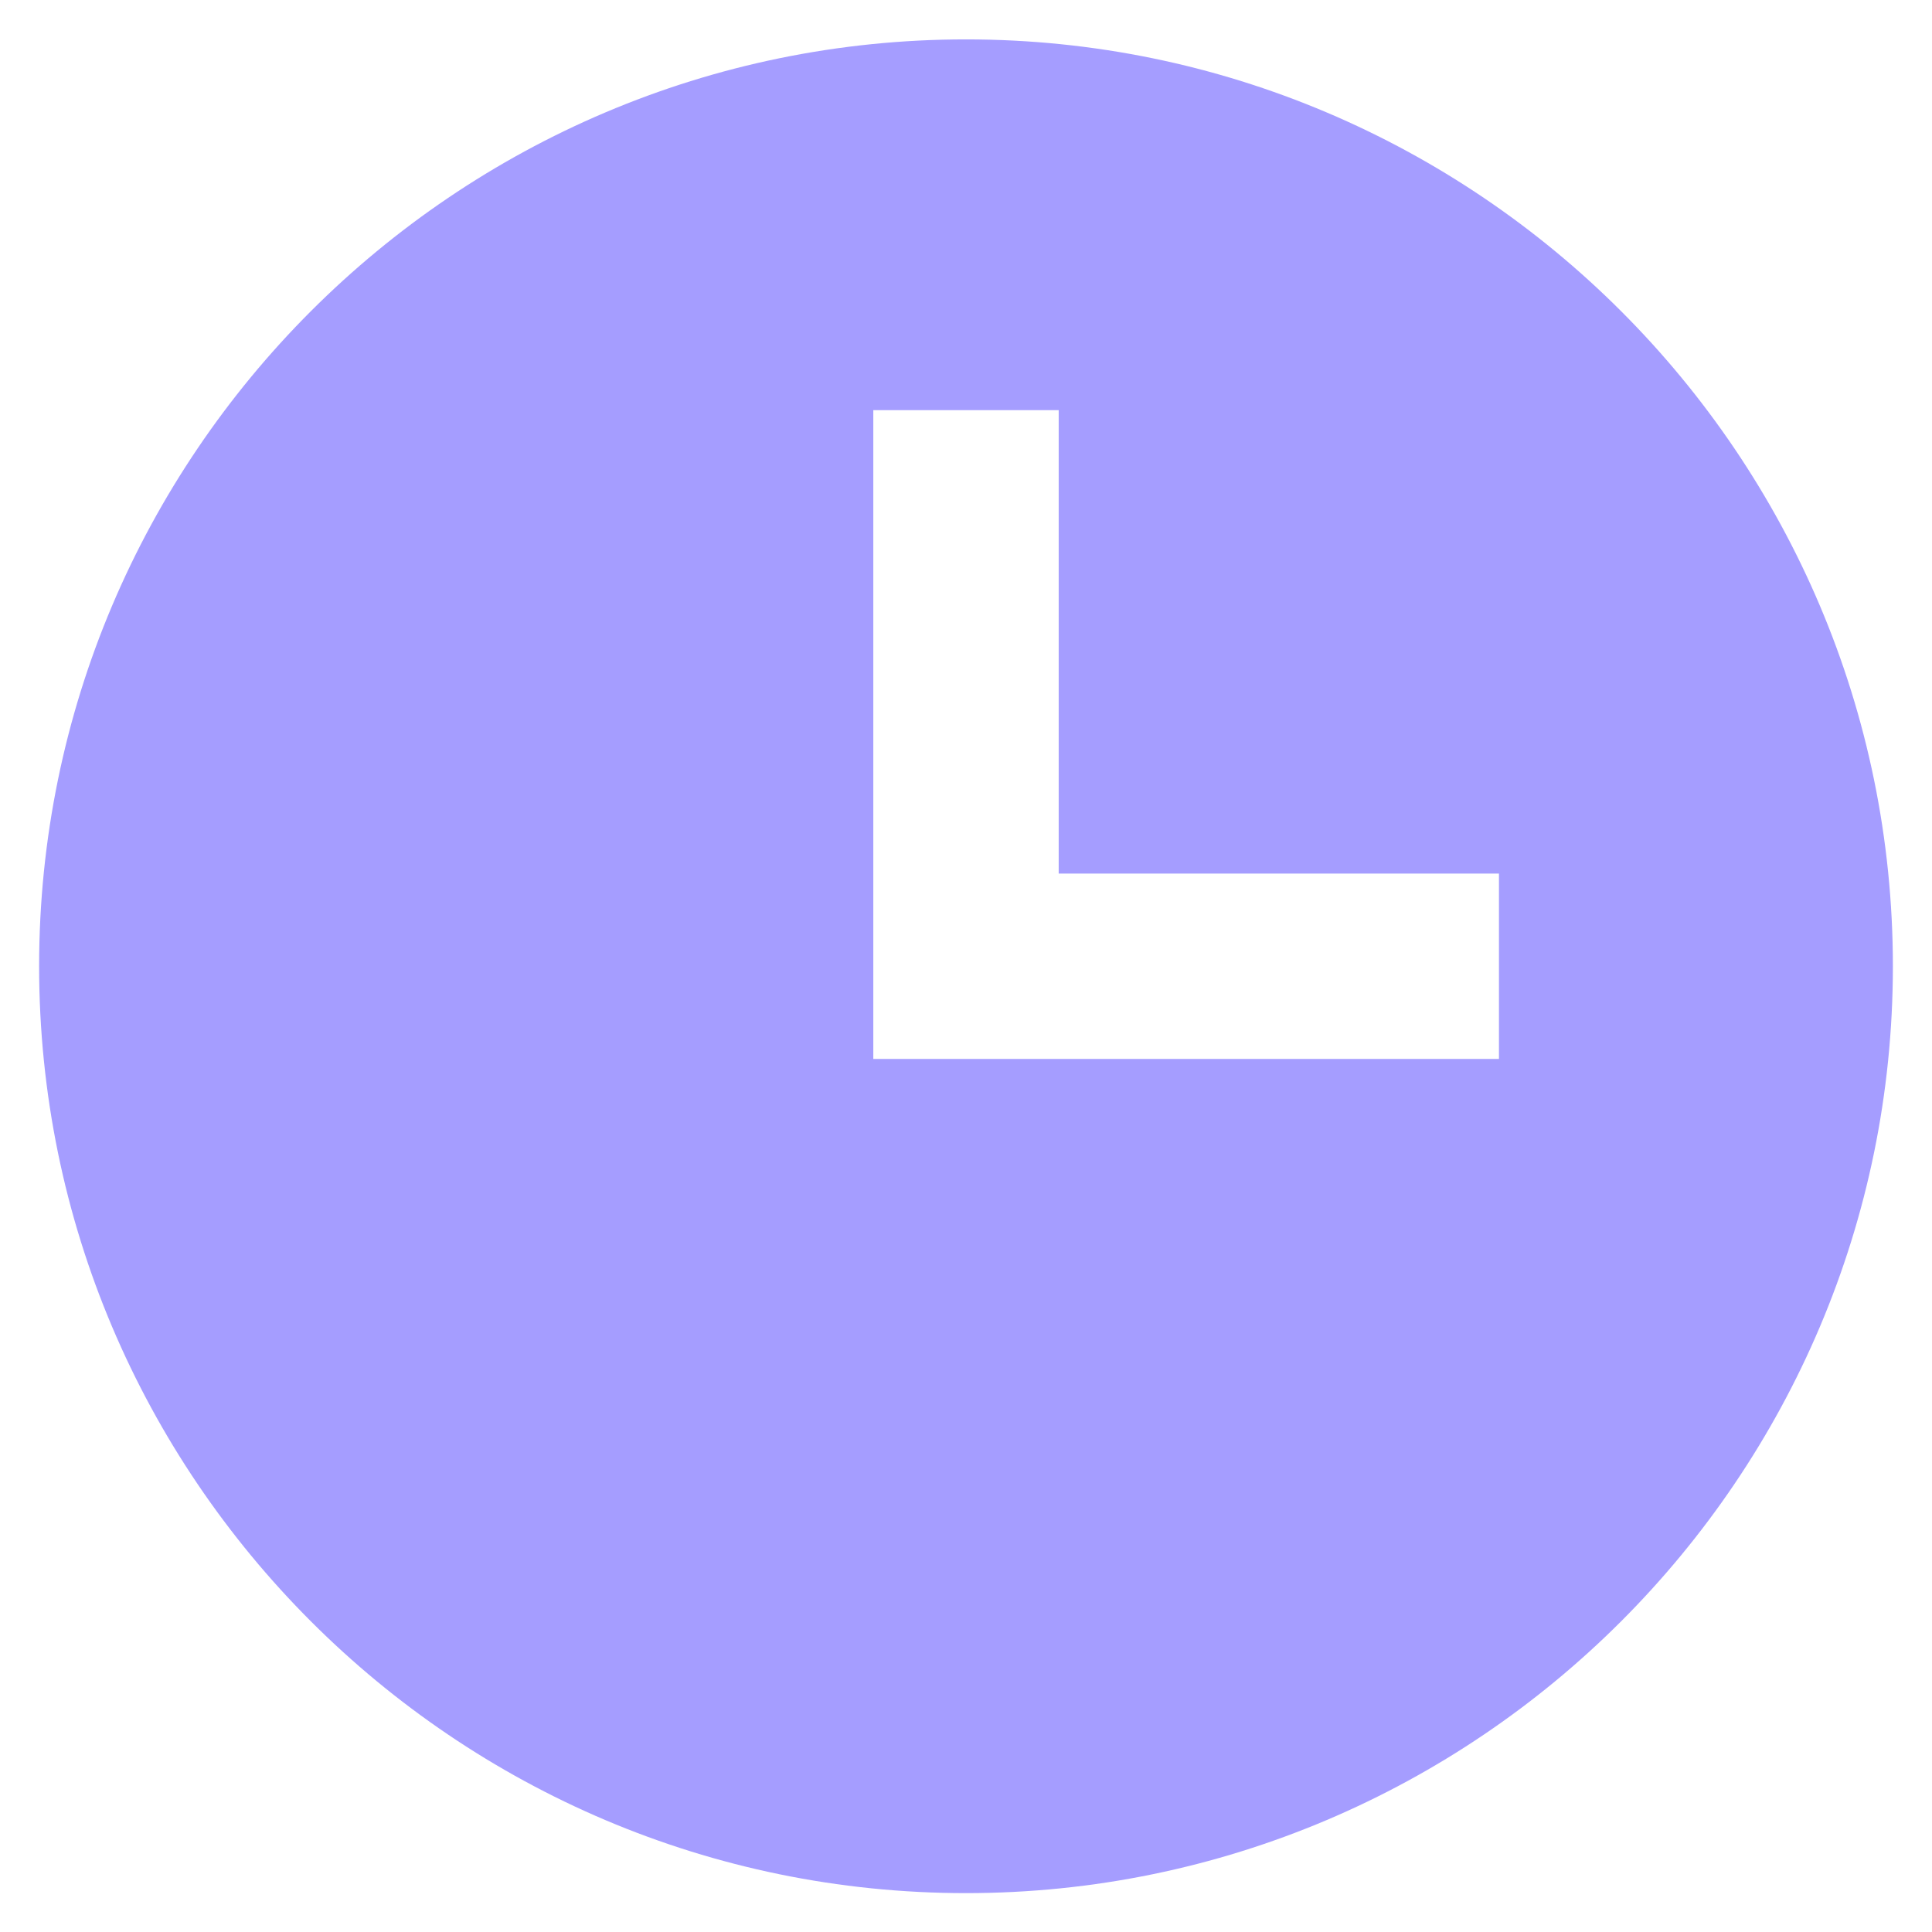 <svg width="49" height="49" viewBox="0 0 49 49" fill="none" xmlns="http://www.w3.org/2000/svg">
<path d="M24.5 0.999C11.538 0.999 0.992 11.544 0.992 24.506C0.992 37.469 11.538 48.014 24.5 48.014C37.462 48.014 48.008 37.469 48.008 24.506C48.008 11.544 37.462 0.999 24.5 0.999ZM38.017 26.857H22.149V10.402H26.851V22.156H38.017V26.857Z" fill="#A59DFF"/>
</svg>
